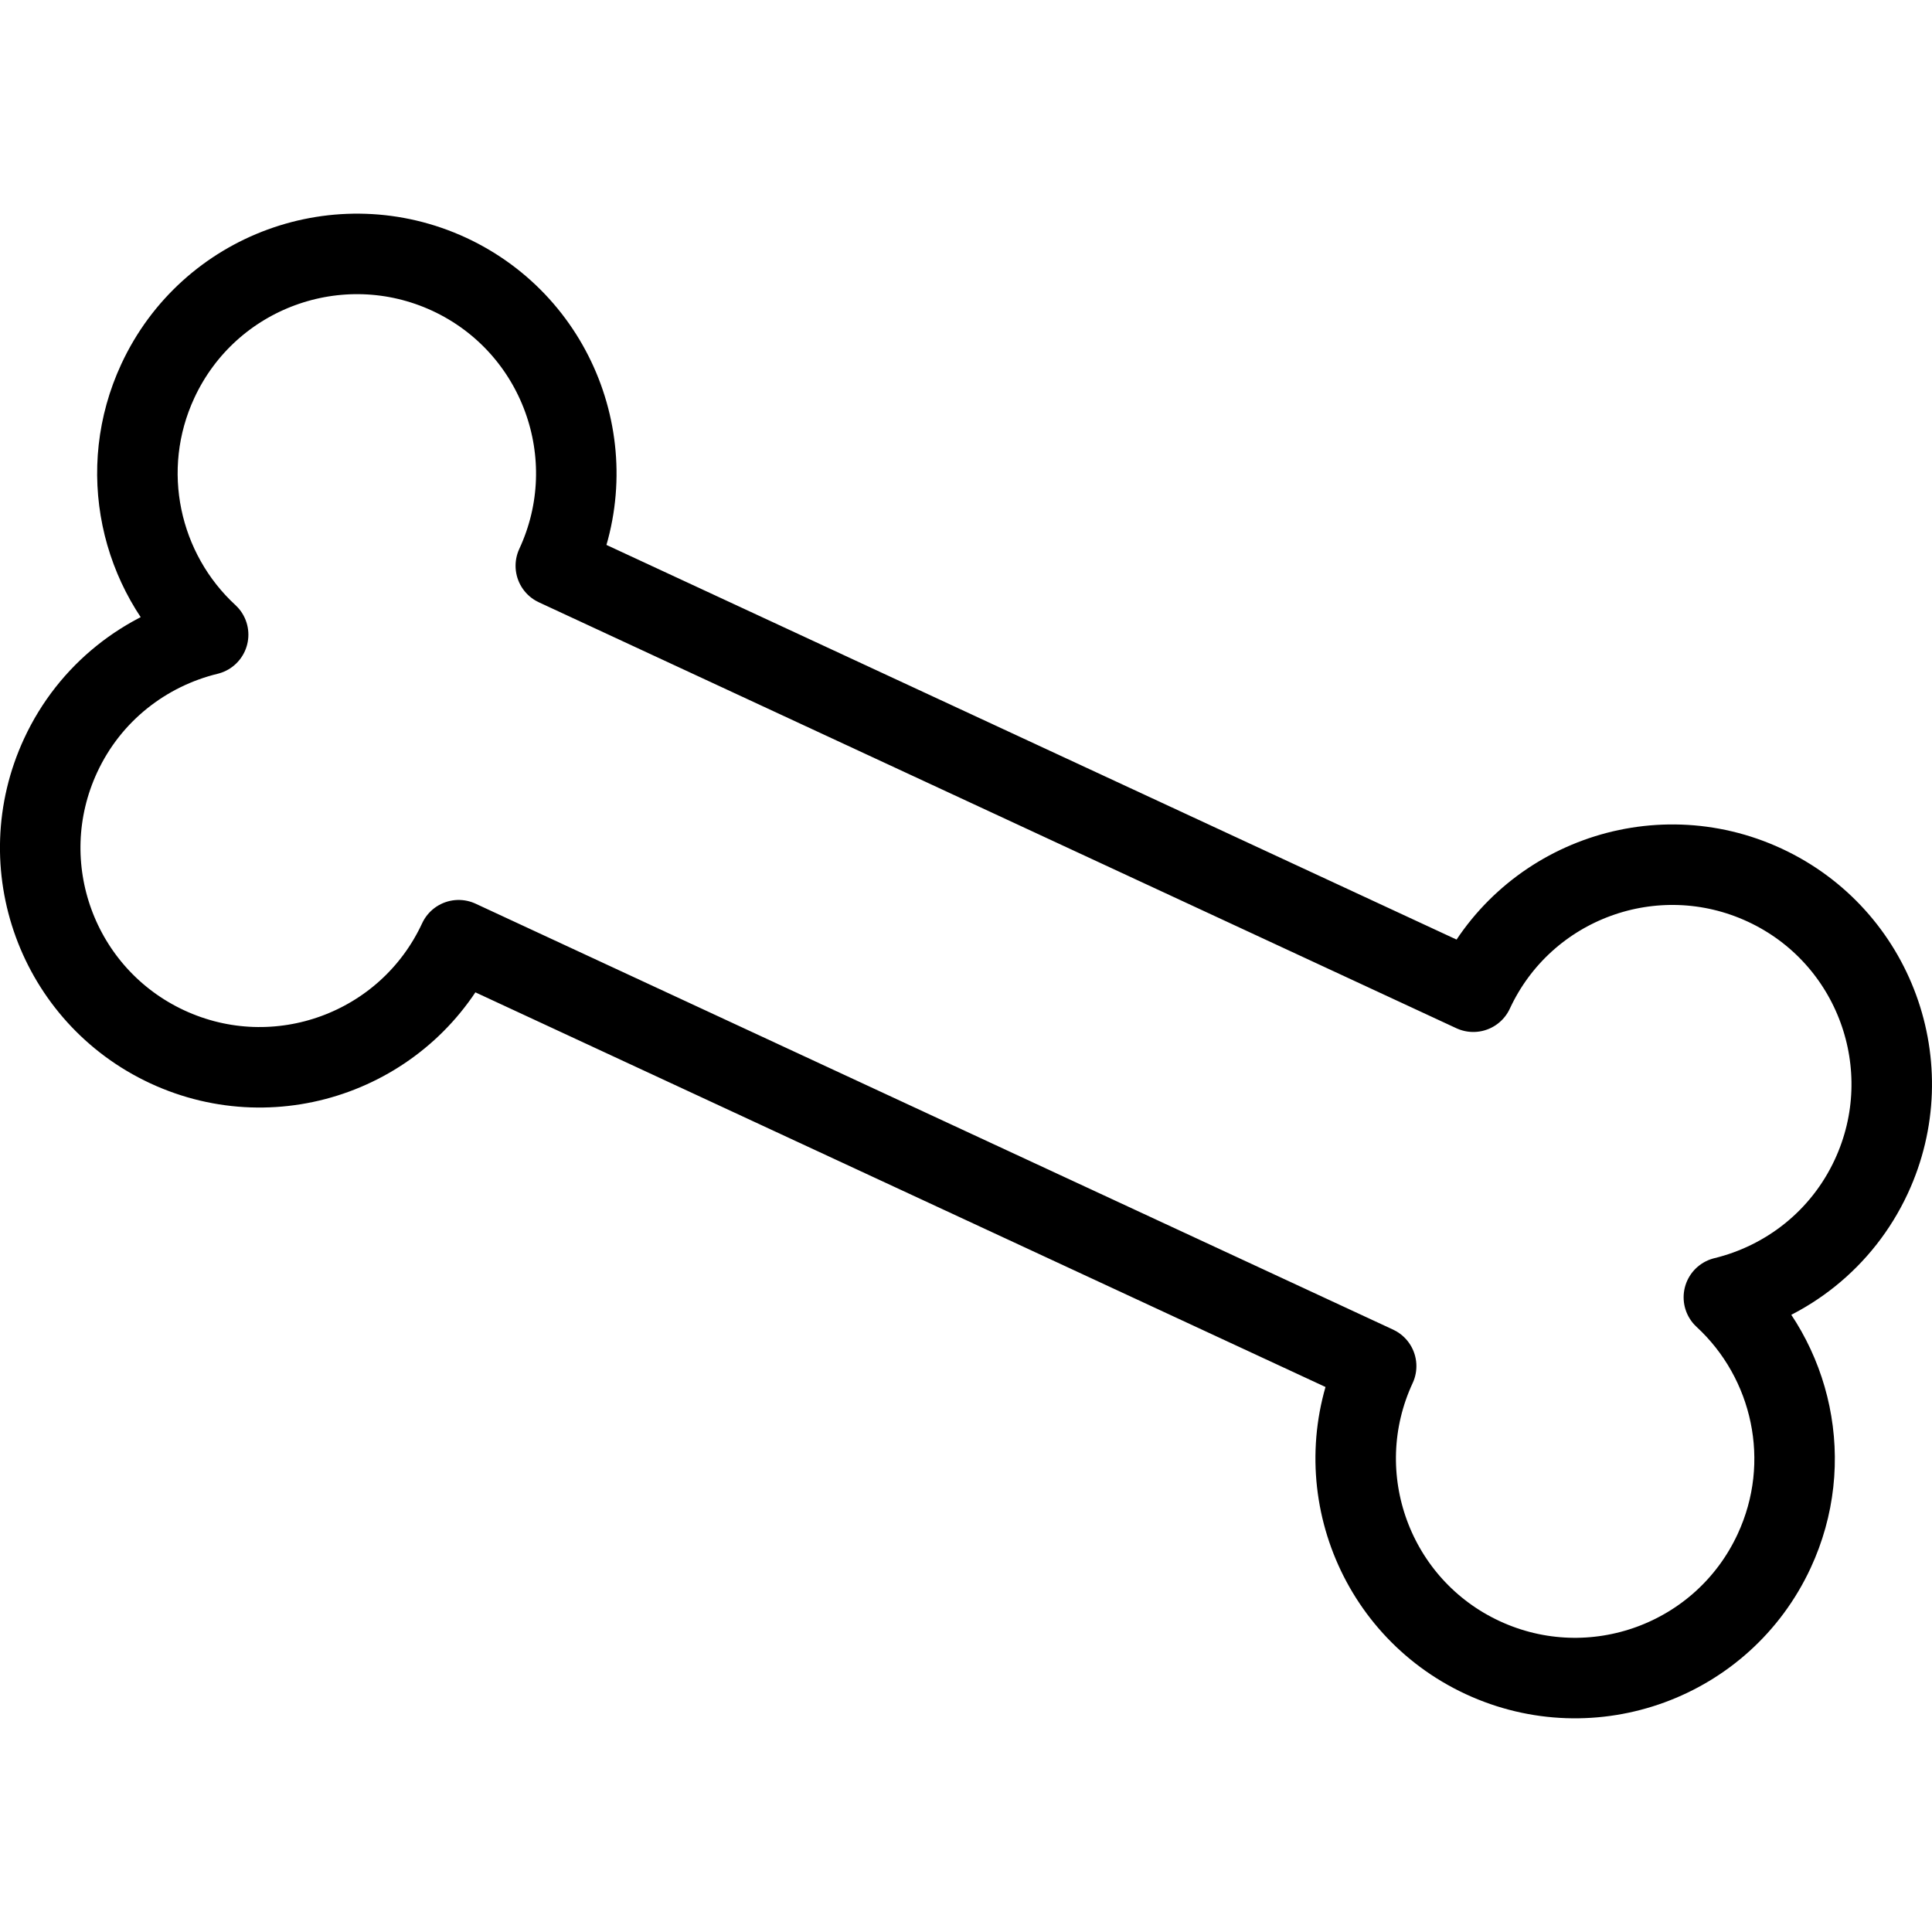 <?xml version="1.0" encoding="utf-8"?>
<!-- Generator: Adobe Illustrator 16.0.0, SVG Export Plug-In . SVG Version: 6.00 Build 0)  -->
<!DOCTYPE svg PUBLIC "-//W3C//DTD SVG 1.1//EN" "http://www.w3.org/Graphics/SVG/1.1/DTD/svg11.dtd">
<svg version="1.1" id="Layer_1" xmlns="http://www.w3.org/2000/svg" xmlns:xlink="http://www.w3.org/1999/xlink" x="0px" y="0px"
	 width="48px" height="48px" viewBox="0 0 48 48" enable-background="new 0 0 48 48" xml:space="preserve">
<g>
	<path fill="none" stroke="#000000" stroke-width="2" stroke-linejoin="round" stroke-miterlimit="10" d="M42.829,32.231
		c1.558-0.379,2.936-1.435,3.663-3.001c1.267-2.729,0.082-5.971-2.648-7.239c-2.731-1.267-5.973-0.083-7.24,2.648L13.809,14.057
		c1.269-2.731,0.083-5.973-2.646-7.242C8.431,5.55,5.189,6.735,3.921,9.466c-1.023,2.203-0.446,4.739,1.25,6.302
		c-1.558,0.38-2.937,1.433-3.664,3c-1.267,2.731-0.082,5.97,2.648,7.24c2.731,1.269,5.973,0.082,7.24-2.649L34.19,33.941
		c-1.268,2.731-0.083,5.974,2.647,7.242c2.732,1.268,5.974,0.081,7.241-2.648C45.103,36.33,44.524,33.794,42.829,32.231z"/>
</g>
</svg>
